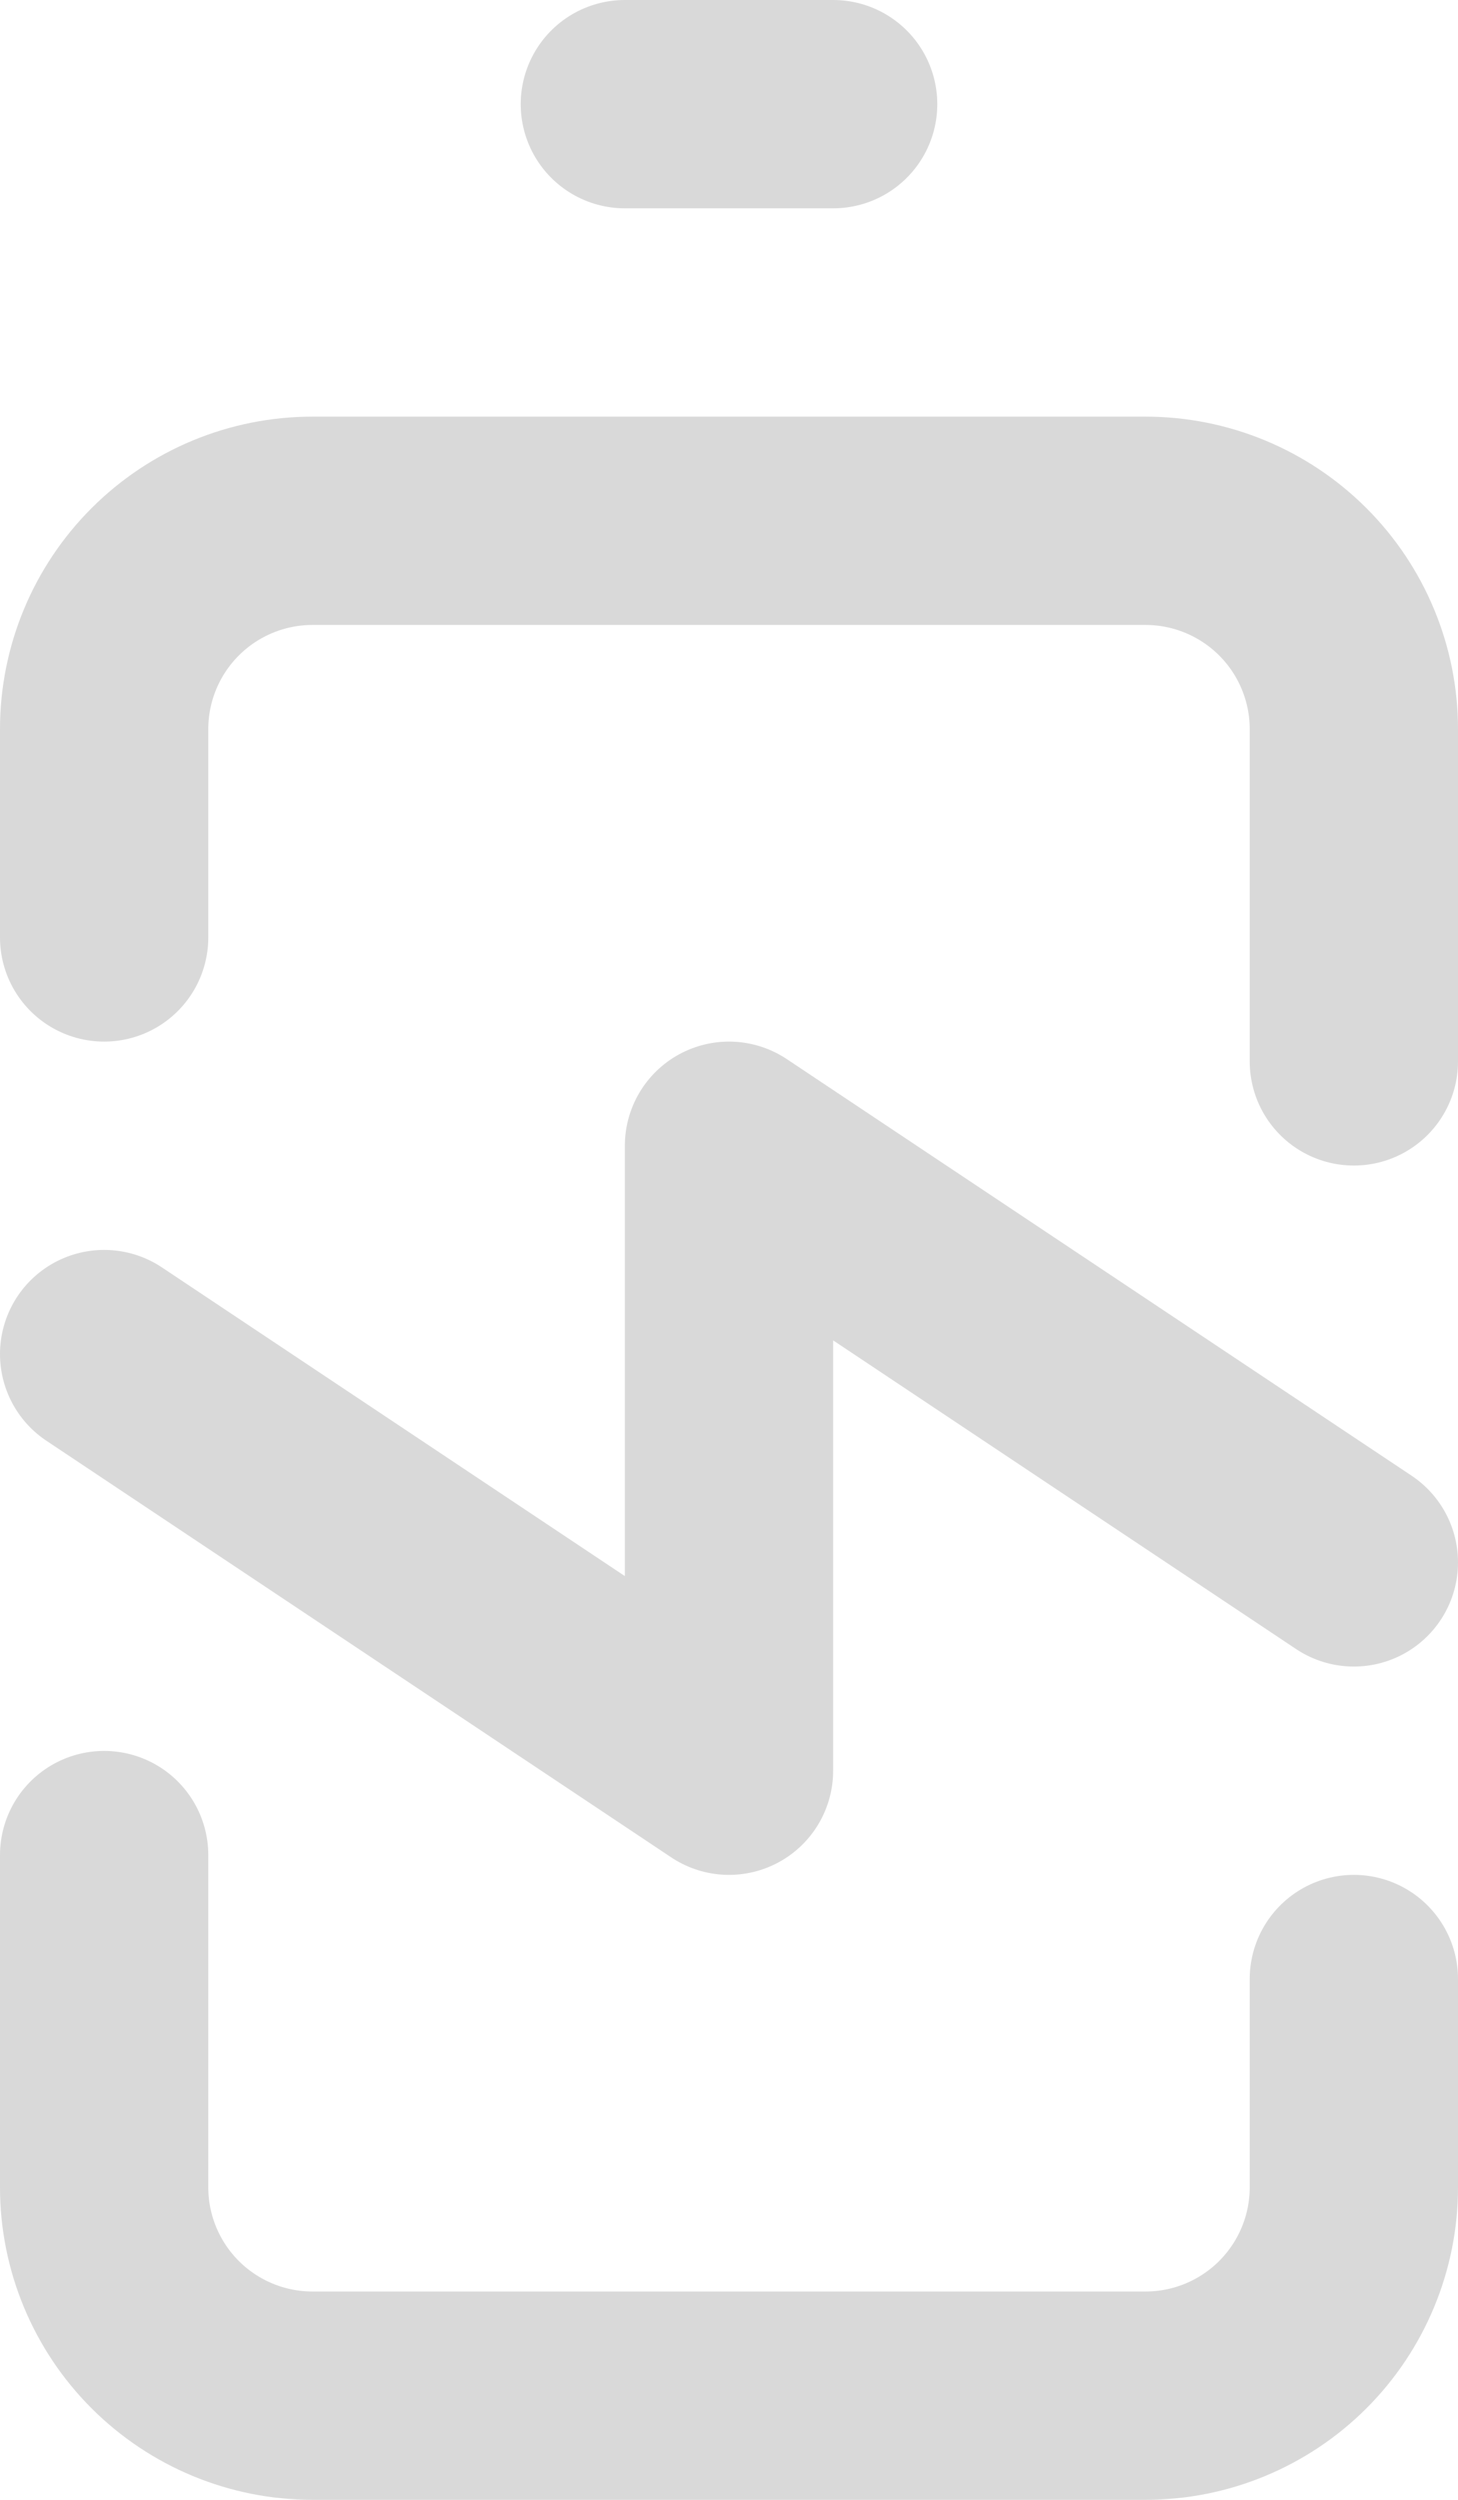 <svg width="14" height="24" viewBox="0 0 14 24" fill="none" xmlns="http://www.w3.org/2000/svg">
<path d="M13 19V21C13 21.53 12.789 22.039 12.414 22.414C12.039 22.789 11.53 23 11 23H3C2.47 23 1.961 22.789 1.586 22.414C1.211 22.039 1 21.53 1 21V17.81M1 9V7C1 6.47 1.211 5.961 1.586 5.586C1.961 5.211 2.47 5 3 5H11C11.53 5 12.039 5.211 12.414 5.586C12.789 5.961 13 6.47 13 7L13 10.19M8 1H6M1 13L7 17L7 11L13 15" stroke="#D9D9D9" stroke-width="2" stroke-linecap="round" stroke-linejoin="round"/>
</svg>
